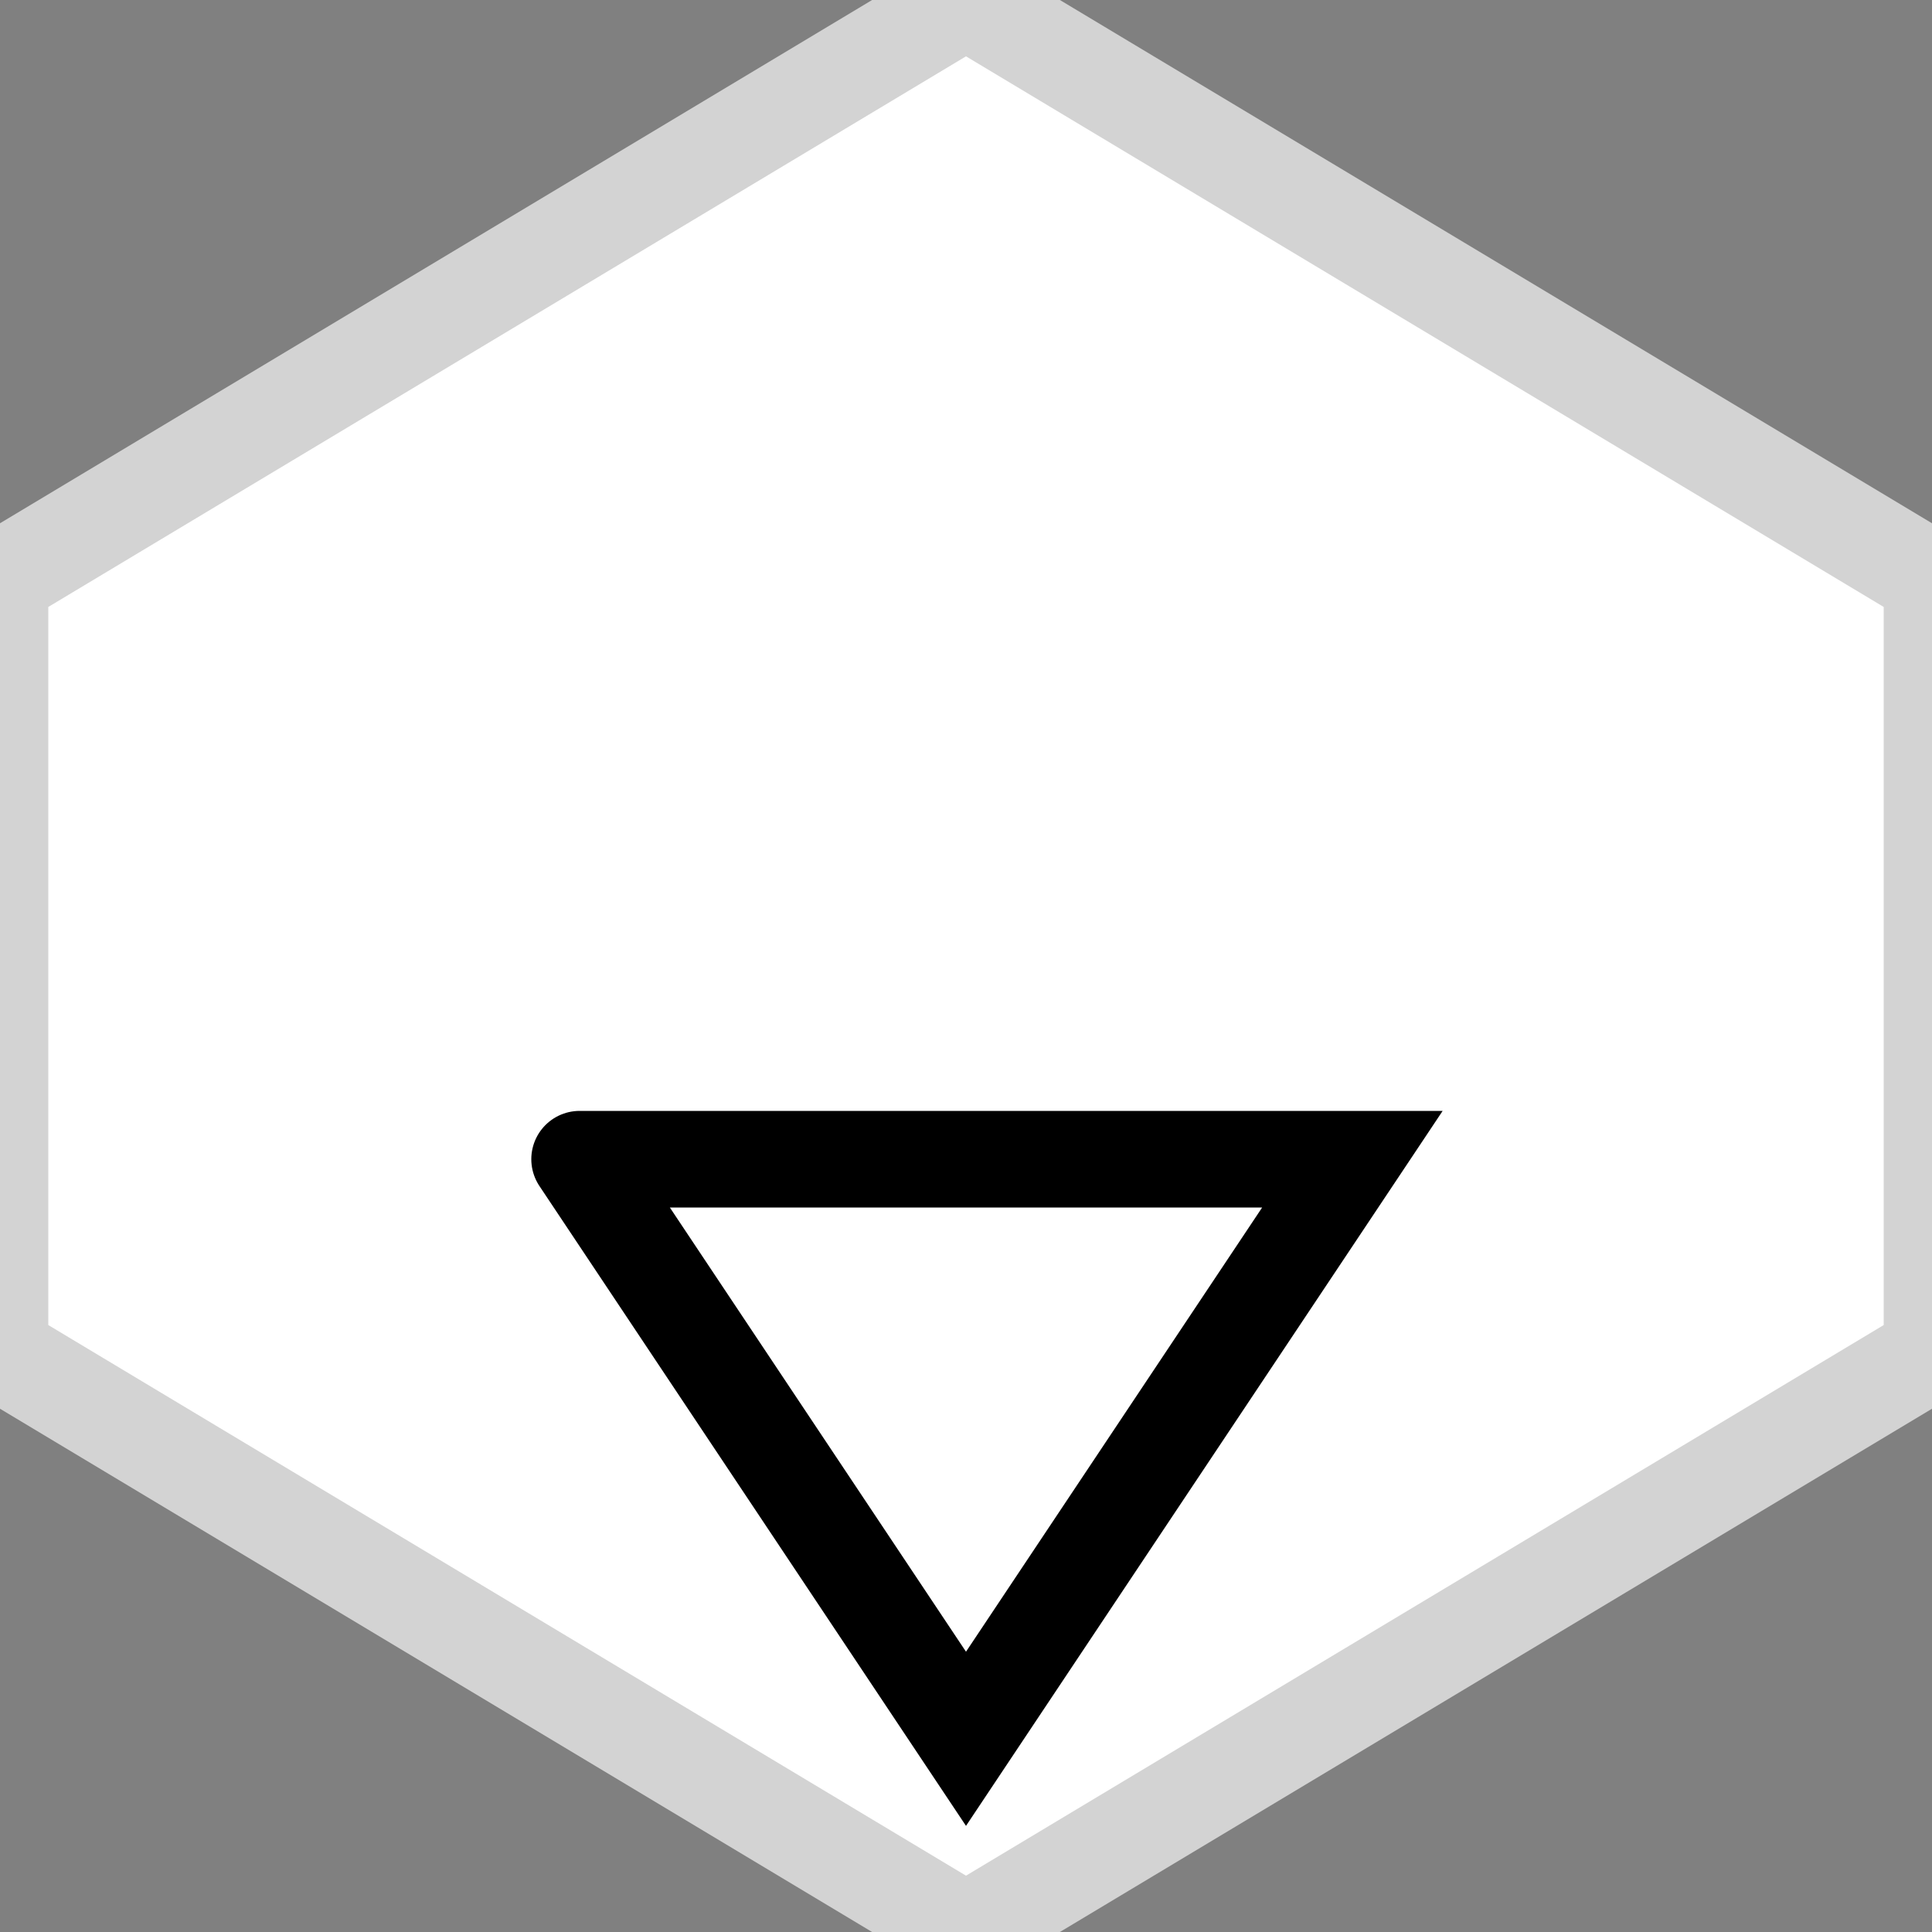 <svg xmlns="http://www.w3.org/2000/svg" xmlns:xlink="http://www.w3.org/1999/xlink" width="10" height="10">
  <rect width="100%" height="100%" fill="#808080" stroke="none"/>
  <style>.gly {stroke:black; stroke-width:0.5; stroke-linecap:round; fill:none;}</style>
  <path id="grid" d="M 5 0 L 10 3 L 10 7 L 5 10 L 0 7 L 0 3 Z" style="stroke:lightgray; stroke-width:0.5; fill:white" />
  <polyline id="g_accept" class="gly" points="3,6 7,6 5,9 3,6 " />
</svg>
